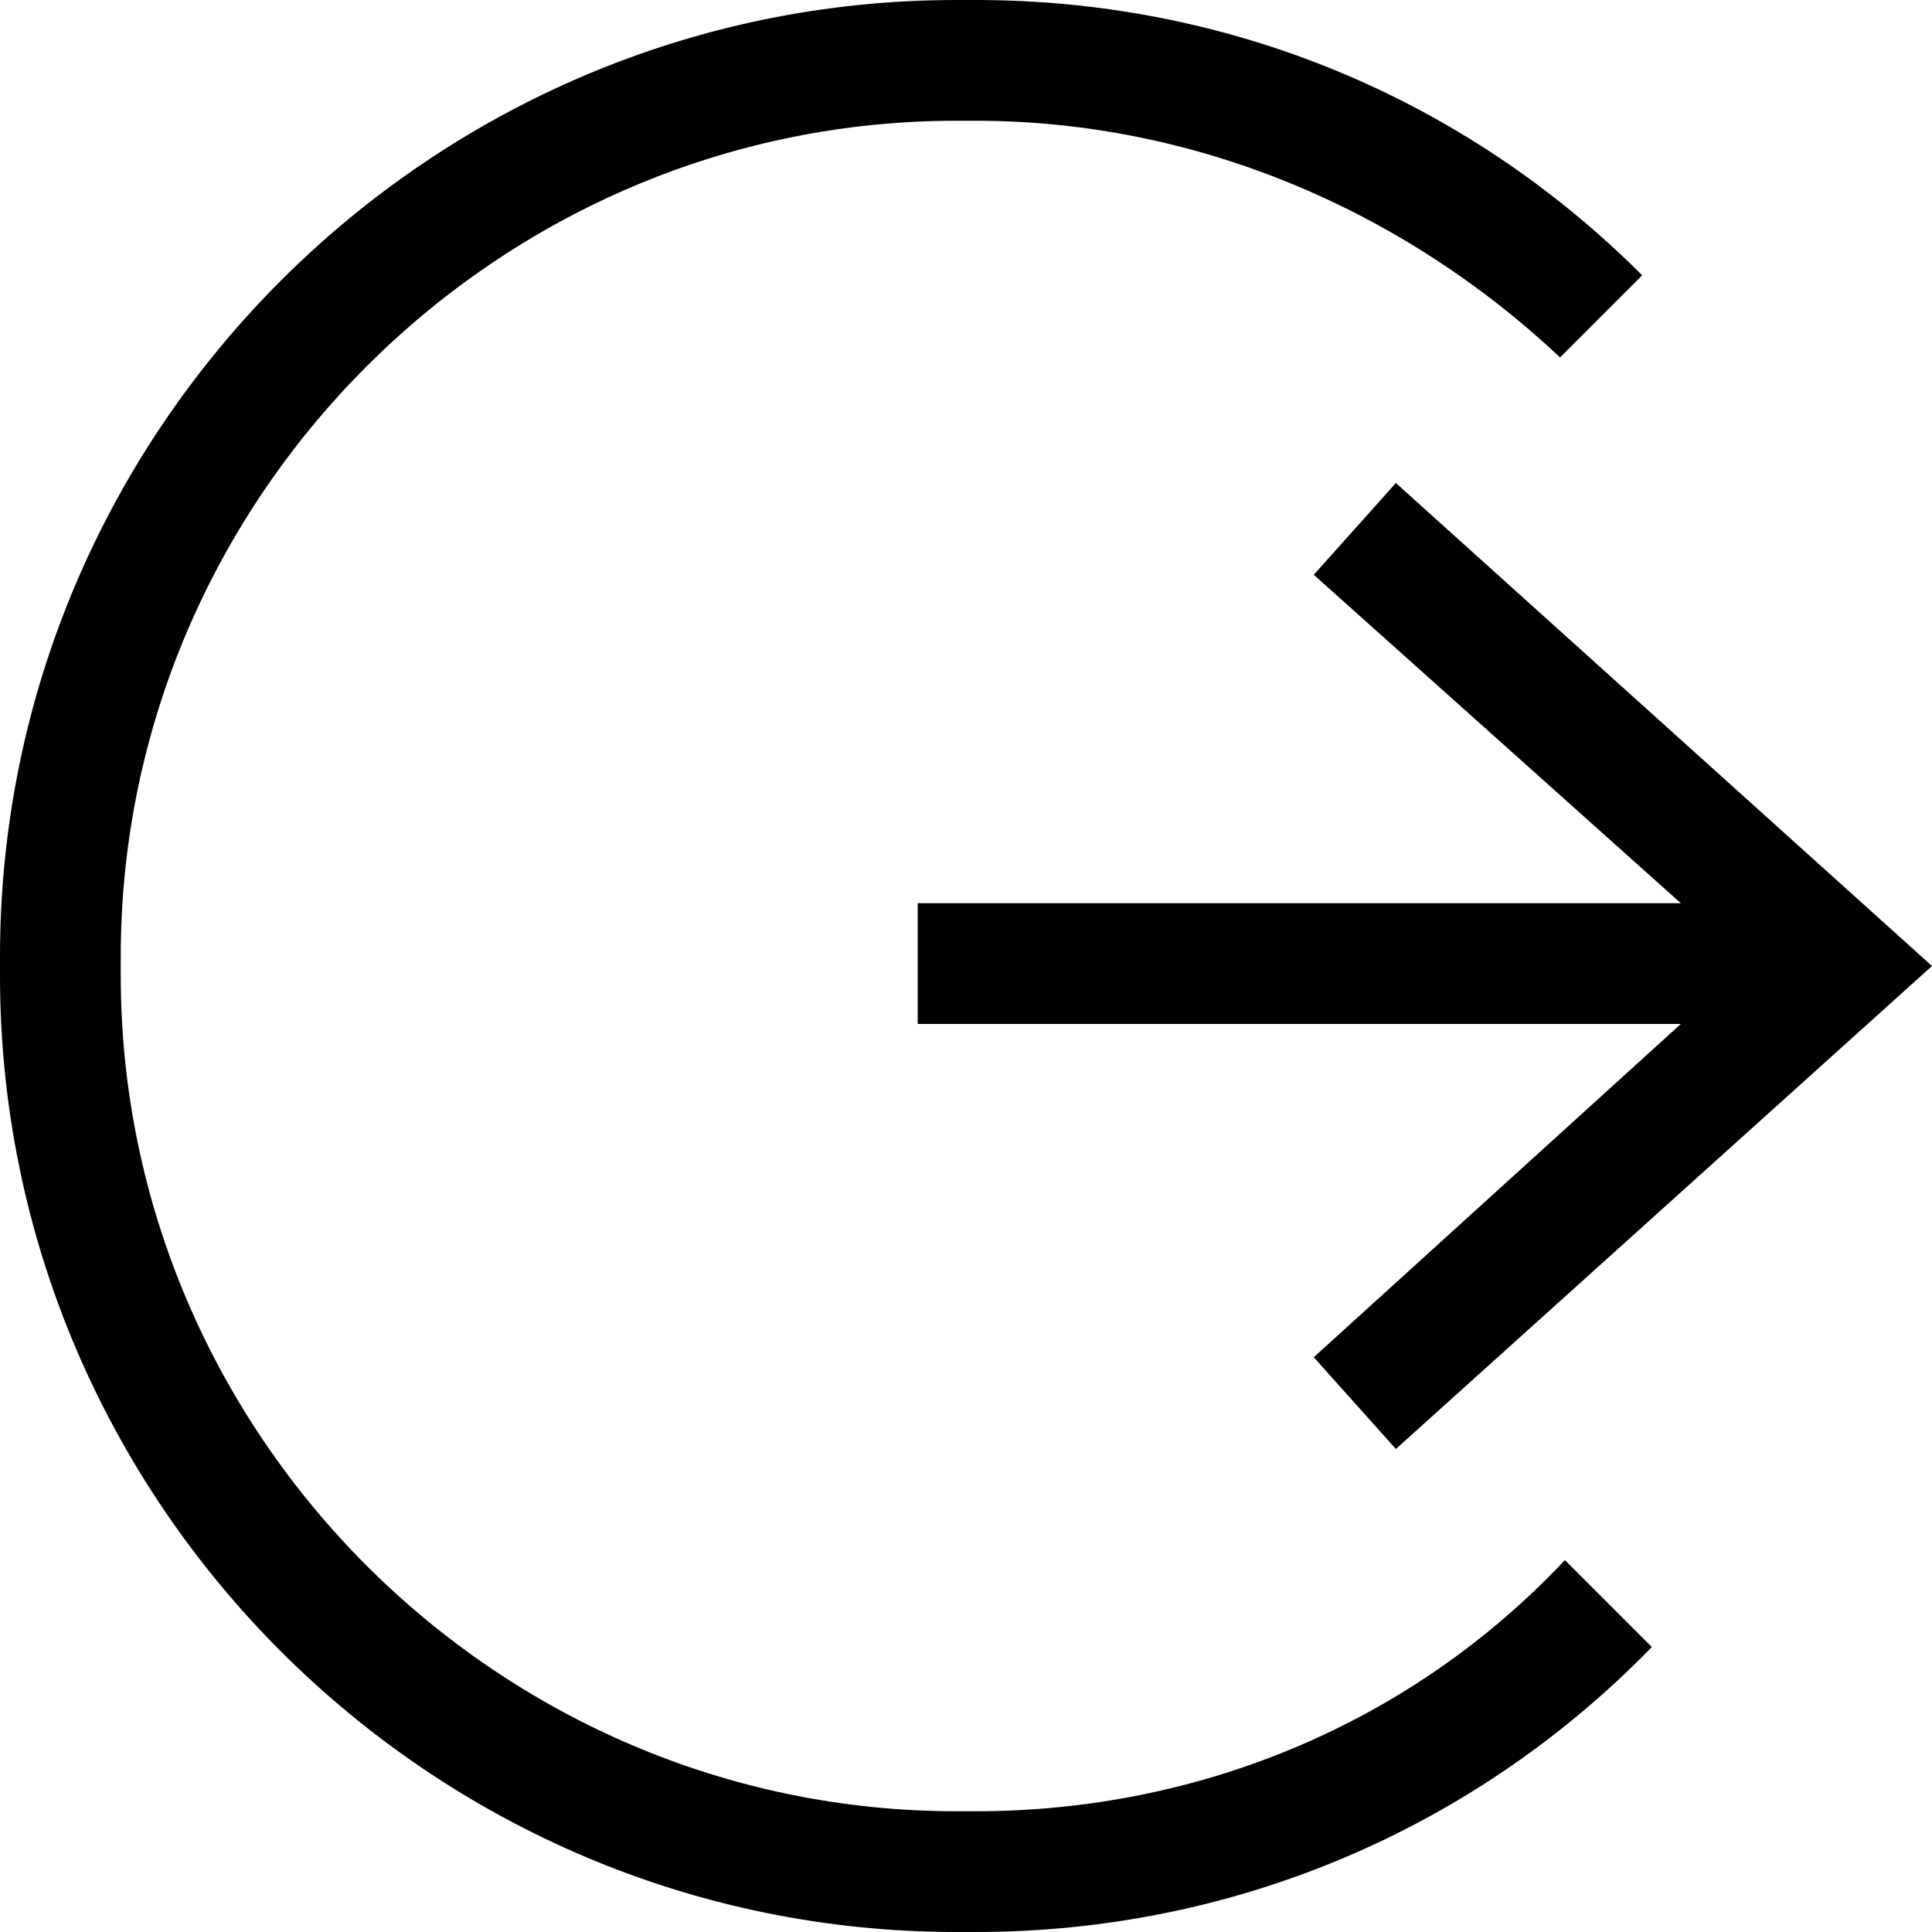 <svg version="1.1" xmlns="http://www.w3.org/2000/svg" xmlns:xlink="http://www.w3.org/1999/xlink" x="0px" y="0px"
   viewBox="0 0 40 40" enable-background="new 0 0 40 40" xml:space="preserve">
<g>
  <g>
    <polygon points="28.9,30 40,20 28.9,10 27.2,11.9 34.8,18.7 19,18.7 19,21.2 34.8,21.2 27.2,28.1    "/>
    <path d="M20.2,37.5h-0.4c-9.5,0-17.3-7.8-17.3-17.3v-0.4c0-9.5,7.8-17.3,17.3-17.3h0.4c4.5,0,8.8,1.8,12.1,4.9L34,5.7
      C30.3,2,25.4,0,20.2,0h-0.4C8.9,0,0,8.9,0,19.8v0.4C0,31.1,8.9,40,19.8,40h0.4c5.3,0,10.3-2.1,14-5.9l-1.8-1.8
      C29.2,35.7,24.8,37.5,20.2,37.5z"/>
  </g>
</g>
</svg>
